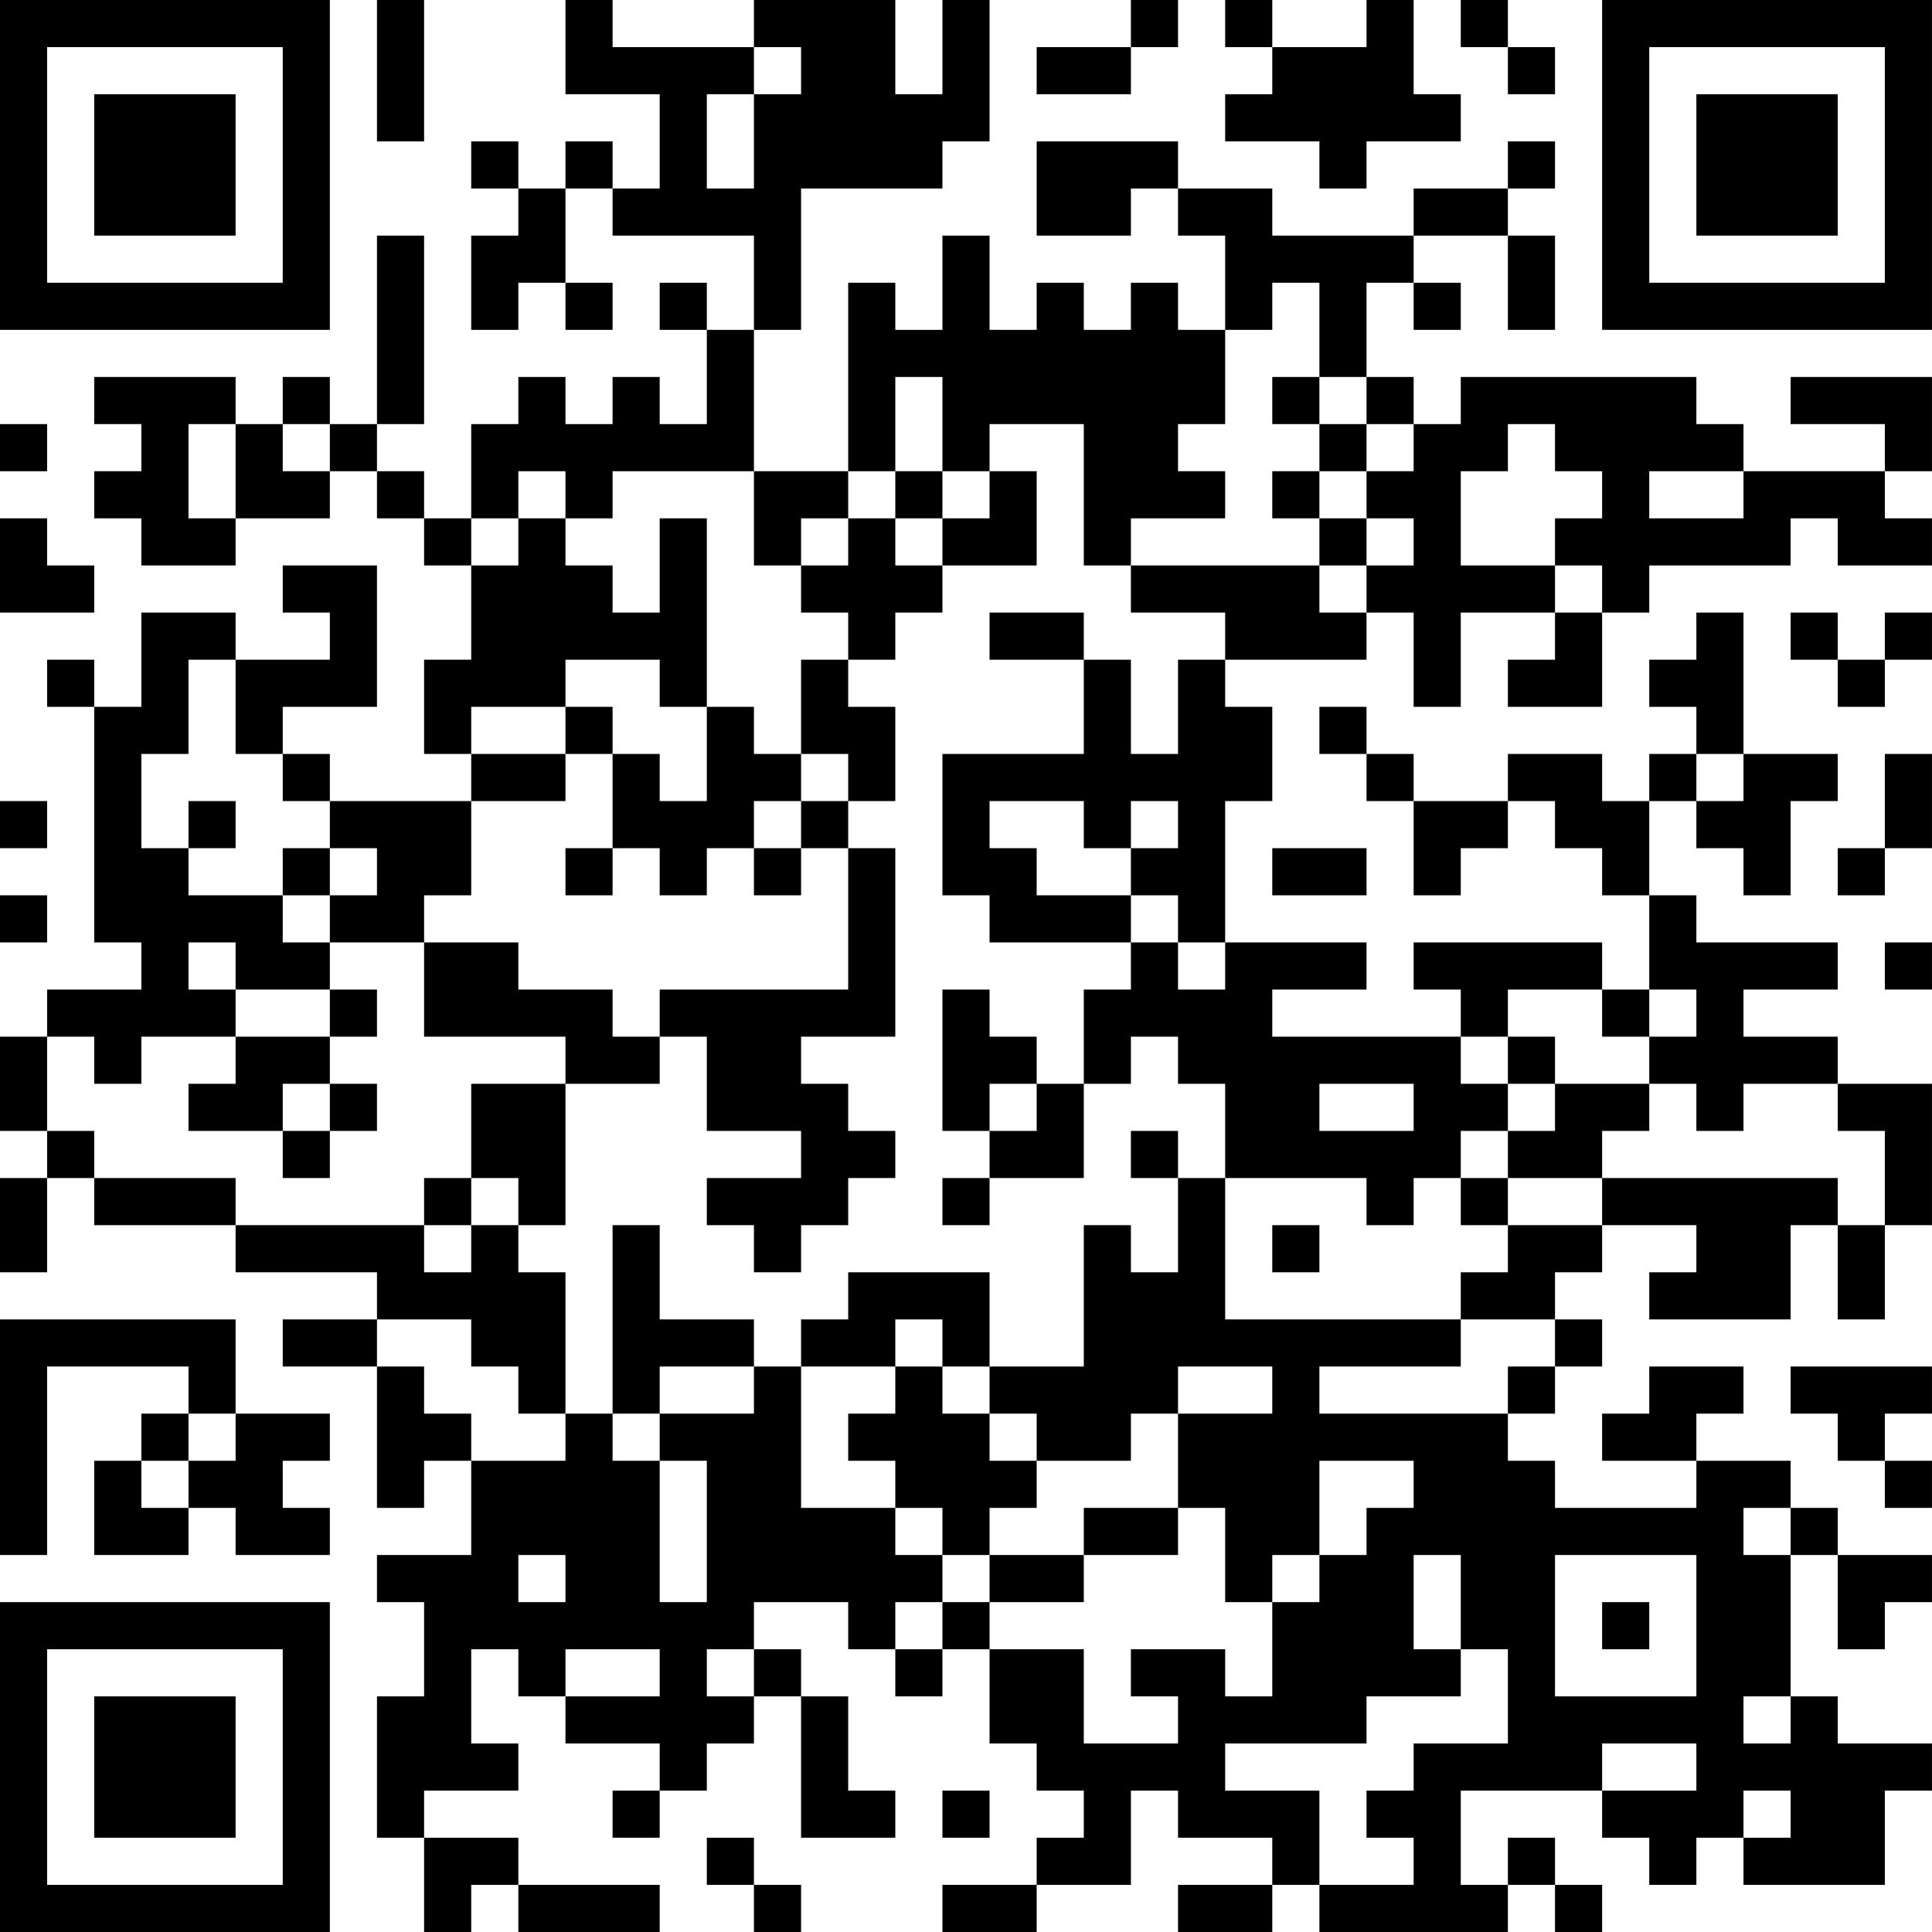 <?xml version="1.0" encoding="UTF-8"?>
<svg xmlns="http://www.w3.org/2000/svg" version="1.1" width="200" height="200" viewBox="0 0 200 200"><rect x="0" y="0" width="200" height="200" fill="#ffffff"/><g transform="scale(4.878)"><g transform="translate(0,0)"><path fill-rule="evenodd" d="M8 0L8 3L9 3L9 0ZM12 0L12 2L14 2L14 4L13 4L13 3L12 3L12 4L11 4L11 3L10 3L10 4L11 4L11 5L10 5L10 7L11 7L11 6L12 6L12 7L13 7L13 6L12 6L12 4L13 4L13 5L16 5L16 7L15 7L15 6L14 6L14 7L15 7L15 9L14 9L14 8L13 8L13 9L12 9L12 8L11 8L11 9L10 9L10 11L9 11L9 10L8 10L8 9L9 9L9 5L8 5L8 9L7 9L7 8L6 8L6 9L5 9L5 8L2 8L2 9L3 9L3 10L2 10L2 11L3 11L3 12L5 12L5 11L7 11L7 10L8 10L8 11L9 11L9 12L10 12L10 14L9 14L9 16L10 16L10 17L7 17L7 16L6 16L6 15L8 15L8 12L6 12L6 13L7 13L7 14L5 14L5 13L3 13L3 15L2 15L2 14L1 14L1 15L2 15L2 20L3 20L3 21L1 21L1 22L0 22L0 24L1 24L1 25L0 25L0 27L1 27L1 25L2 25L2 26L5 26L5 27L8 27L8 28L6 28L6 29L8 29L8 32L9 32L9 31L10 31L10 33L8 33L8 34L9 34L9 36L8 36L8 39L9 39L9 41L10 41L10 40L11 40L11 41L14 41L14 40L11 40L11 39L9 39L9 38L11 38L11 37L10 37L10 35L11 35L11 36L12 36L12 37L14 37L14 38L13 38L13 39L14 39L14 38L15 38L15 37L16 37L16 36L17 36L17 39L19 39L19 38L18 38L18 36L17 36L17 35L16 35L16 34L18 34L18 35L19 35L19 36L20 36L20 35L21 35L21 37L22 37L22 38L23 38L23 39L22 39L22 40L20 40L20 41L22 41L22 40L24 40L24 38L25 38L25 39L27 39L27 40L25 40L25 41L27 41L27 40L28 40L28 41L32 41L32 40L33 40L33 41L34 41L34 40L33 40L33 39L32 39L32 40L31 40L31 38L34 38L34 39L35 39L35 40L36 40L36 39L37 39L37 40L40 40L40 38L41 38L41 37L39 37L39 36L38 36L38 33L39 33L39 35L40 35L40 34L41 34L41 33L39 33L39 32L38 32L38 31L36 31L36 30L37 30L37 29L35 29L35 30L34 30L34 31L36 31L36 32L33 32L33 31L32 31L32 30L33 30L33 29L34 29L34 28L33 28L33 27L34 27L34 26L36 26L36 27L35 27L35 28L38 28L38 26L39 26L39 28L40 28L40 26L41 26L41 23L39 23L39 22L37 22L37 21L39 21L39 20L36 20L36 19L35 19L35 17L36 17L36 18L37 18L37 19L38 19L38 17L39 17L39 16L37 16L37 13L36 13L36 14L35 14L35 15L36 15L36 16L35 16L35 17L34 17L34 16L32 16L32 17L30 17L30 16L29 16L29 15L28 15L28 16L29 16L29 17L30 17L30 19L31 19L31 18L32 18L32 17L33 17L33 18L34 18L34 19L35 19L35 21L34 21L34 20L30 20L30 21L31 21L31 22L27 22L27 21L29 21L29 20L26 20L26 17L27 17L27 15L26 15L26 14L29 14L29 13L30 13L30 15L31 15L31 13L33 13L33 14L32 14L32 15L34 15L34 13L35 13L35 12L38 12L38 11L39 11L39 12L41 12L41 11L40 11L40 10L41 10L41 8L38 8L38 9L40 9L40 10L37 10L37 9L36 9L36 8L31 8L31 9L30 9L30 8L29 8L29 6L30 6L30 7L31 7L31 6L30 6L30 5L32 5L32 7L33 7L33 5L32 5L32 4L33 4L33 3L32 3L32 4L30 4L30 5L27 5L27 4L25 4L25 3L22 3L22 5L24 5L24 4L25 4L25 5L26 5L26 7L25 7L25 6L24 6L24 7L23 7L23 6L22 6L22 7L21 7L21 5L20 5L20 7L19 7L19 6L18 6L18 10L16 10L16 7L17 7L17 4L20 4L20 3L21 3L21 0L20 0L20 2L19 2L19 0L16 0L16 1L13 1L13 0ZM24 0L24 1L22 1L22 2L24 2L24 1L25 1L25 0ZM26 0L26 1L27 1L27 2L26 2L26 3L28 3L28 4L29 4L29 3L31 3L31 2L30 2L30 0L29 0L29 1L27 1L27 0ZM31 0L31 1L32 1L32 2L33 2L33 1L32 1L32 0ZM16 1L16 2L15 2L15 4L16 4L16 2L17 2L17 1ZM27 6L27 7L26 7L26 9L25 9L25 10L26 10L26 11L24 11L24 12L23 12L23 9L21 9L21 10L20 10L20 8L19 8L19 10L18 10L18 11L17 11L17 12L16 12L16 10L13 10L13 11L12 11L12 10L11 10L11 11L10 11L10 12L11 12L11 11L12 11L12 12L13 12L13 13L14 13L14 11L15 11L15 15L14 15L14 14L12 14L12 15L10 15L10 16L12 16L12 17L10 17L10 19L9 19L9 20L7 20L7 19L8 19L8 18L7 18L7 17L6 17L6 16L5 16L5 14L4 14L4 16L3 16L3 18L4 18L4 19L6 19L6 20L7 20L7 21L5 21L5 20L4 20L4 21L5 21L5 22L3 22L3 23L2 23L2 22L1 22L1 24L2 24L2 25L5 25L5 26L9 26L9 27L10 27L10 26L11 26L11 27L12 27L12 30L11 30L11 29L10 29L10 28L8 28L8 29L9 29L9 30L10 30L10 31L12 31L12 30L13 30L13 31L14 31L14 34L15 34L15 31L14 31L14 30L16 30L16 29L17 29L17 32L19 32L19 33L20 33L20 34L19 34L19 35L20 35L20 34L21 34L21 35L23 35L23 37L25 37L25 36L24 36L24 35L26 35L26 36L27 36L27 34L28 34L28 33L29 33L29 32L30 32L30 31L28 31L28 33L27 33L27 34L26 34L26 32L25 32L25 30L27 30L27 29L25 29L25 30L24 30L24 31L22 31L22 30L21 30L21 29L23 29L23 26L24 26L24 27L25 27L25 25L26 25L26 28L31 28L31 29L28 29L28 30L32 30L32 29L33 29L33 28L31 28L31 27L32 27L32 26L34 26L34 25L39 25L39 26L40 26L40 24L39 24L39 23L37 23L37 24L36 24L36 23L35 23L35 22L36 22L36 21L35 21L35 22L34 22L34 21L32 21L32 22L31 22L31 23L32 23L32 24L31 24L31 25L30 25L30 26L29 26L29 25L26 25L26 23L25 23L25 22L24 22L24 23L23 23L23 21L24 21L24 20L25 20L25 21L26 21L26 20L25 20L25 19L24 19L24 18L25 18L25 17L24 17L24 18L23 18L23 17L21 17L21 18L22 18L22 19L24 19L24 20L21 20L21 19L20 19L20 16L23 16L23 14L24 14L24 16L25 16L25 14L26 14L26 13L24 13L24 12L28 12L28 13L29 13L29 12L30 12L30 11L29 11L29 10L30 10L30 9L29 9L29 8L28 8L28 6ZM27 8L27 9L28 9L28 10L27 10L27 11L28 11L28 12L29 12L29 11L28 11L28 10L29 10L29 9L28 9L28 8ZM0 9L0 10L1 10L1 9ZM4 9L4 11L5 11L5 9ZM6 9L6 10L7 10L7 9ZM32 9L32 10L31 10L31 12L33 12L33 13L34 13L34 12L33 12L33 11L34 11L34 10L33 10L33 9ZM19 10L19 11L18 11L18 12L17 12L17 13L18 13L18 14L17 14L17 16L16 16L16 15L15 15L15 17L14 17L14 16L13 16L13 15L12 15L12 16L13 16L13 18L12 18L12 19L13 19L13 18L14 18L14 19L15 19L15 18L16 18L16 19L17 19L17 18L18 18L18 21L14 21L14 22L13 22L13 21L11 21L11 20L9 20L9 22L12 22L12 23L10 23L10 25L9 25L9 26L10 26L10 25L11 25L11 26L12 26L12 23L14 23L14 22L15 22L15 24L17 24L17 25L15 25L15 26L16 26L16 27L17 27L17 26L18 26L18 25L19 25L19 24L18 24L18 23L17 23L17 22L19 22L19 18L18 18L18 17L19 17L19 15L18 15L18 14L19 14L19 13L20 13L20 12L22 12L22 10L21 10L21 11L20 11L20 10ZM35 10L35 11L37 11L37 10ZM0 11L0 13L2 13L2 12L1 12L1 11ZM19 11L19 12L20 12L20 11ZM21 13L21 14L23 14L23 13ZM38 13L38 14L39 14L39 15L40 15L40 14L41 14L41 13L40 13L40 14L39 14L39 13ZM17 16L17 17L16 17L16 18L17 18L17 17L18 17L18 16ZM36 16L36 17L37 17L37 16ZM40 16L40 18L39 18L39 19L40 19L40 18L41 18L41 16ZM0 17L0 18L1 18L1 17ZM4 17L4 18L5 18L5 17ZM6 18L6 19L7 19L7 18ZM27 18L27 19L29 19L29 18ZM0 19L0 20L1 20L1 19ZM40 20L40 21L41 21L41 20ZM7 21L7 22L5 22L5 23L4 23L4 24L6 24L6 25L7 25L7 24L8 24L8 23L7 23L7 22L8 22L8 21ZM20 21L20 24L21 24L21 25L20 25L20 26L21 26L21 25L23 25L23 23L22 23L22 22L21 22L21 21ZM32 22L32 23L33 23L33 24L32 24L32 25L31 25L31 26L32 26L32 25L34 25L34 24L35 24L35 23L33 23L33 22ZM6 23L6 24L7 24L7 23ZM21 23L21 24L22 24L22 23ZM28 23L28 24L30 24L30 23ZM24 24L24 25L25 25L25 24ZM13 26L13 30L14 30L14 29L16 29L16 28L14 28L14 26ZM27 26L27 27L28 27L28 26ZM18 27L18 28L17 28L17 29L19 29L19 30L18 30L18 31L19 31L19 32L20 32L20 33L21 33L21 34L23 34L23 33L25 33L25 32L23 32L23 33L21 33L21 32L22 32L22 31L21 31L21 30L20 30L20 29L21 29L21 27ZM0 28L0 33L1 33L1 29L4 29L4 30L3 30L3 31L2 31L2 33L4 33L4 32L5 32L5 33L7 33L7 32L6 32L6 31L7 31L7 30L5 30L5 28ZM19 28L19 29L20 29L20 28ZM38 29L38 30L39 30L39 31L40 31L40 32L41 32L41 31L40 31L40 30L41 30L41 29ZM4 30L4 31L3 31L3 32L4 32L4 31L5 31L5 30ZM37 32L37 33L38 33L38 32ZM11 33L11 34L12 34L12 33ZM30 33L30 35L31 35L31 36L29 36L29 37L26 37L26 38L28 38L28 40L30 40L30 39L29 39L29 38L30 38L30 37L32 37L32 35L31 35L31 33ZM33 33L33 36L36 36L36 33ZM34 34L34 35L35 35L35 34ZM12 35L12 36L14 36L14 35ZM15 35L15 36L16 36L16 35ZM37 36L37 37L38 37L38 36ZM34 37L34 38L36 38L36 37ZM20 38L20 39L21 39L21 38ZM37 38L37 39L38 39L38 38ZM15 39L15 40L16 40L16 41L17 41L17 40L16 40L16 39ZM0 0L0 7L7 7L7 0ZM1 1L1 6L6 6L6 1ZM2 2L2 5L5 5L5 2ZM34 0L34 7L41 7L41 0ZM35 1L35 6L40 6L40 1ZM36 2L36 5L39 5L39 2ZM0 34L0 41L7 41L7 34ZM1 35L1 40L6 40L6 35ZM2 36L2 39L5 39L5 36Z" fill="#000000"/></g></g></svg>
